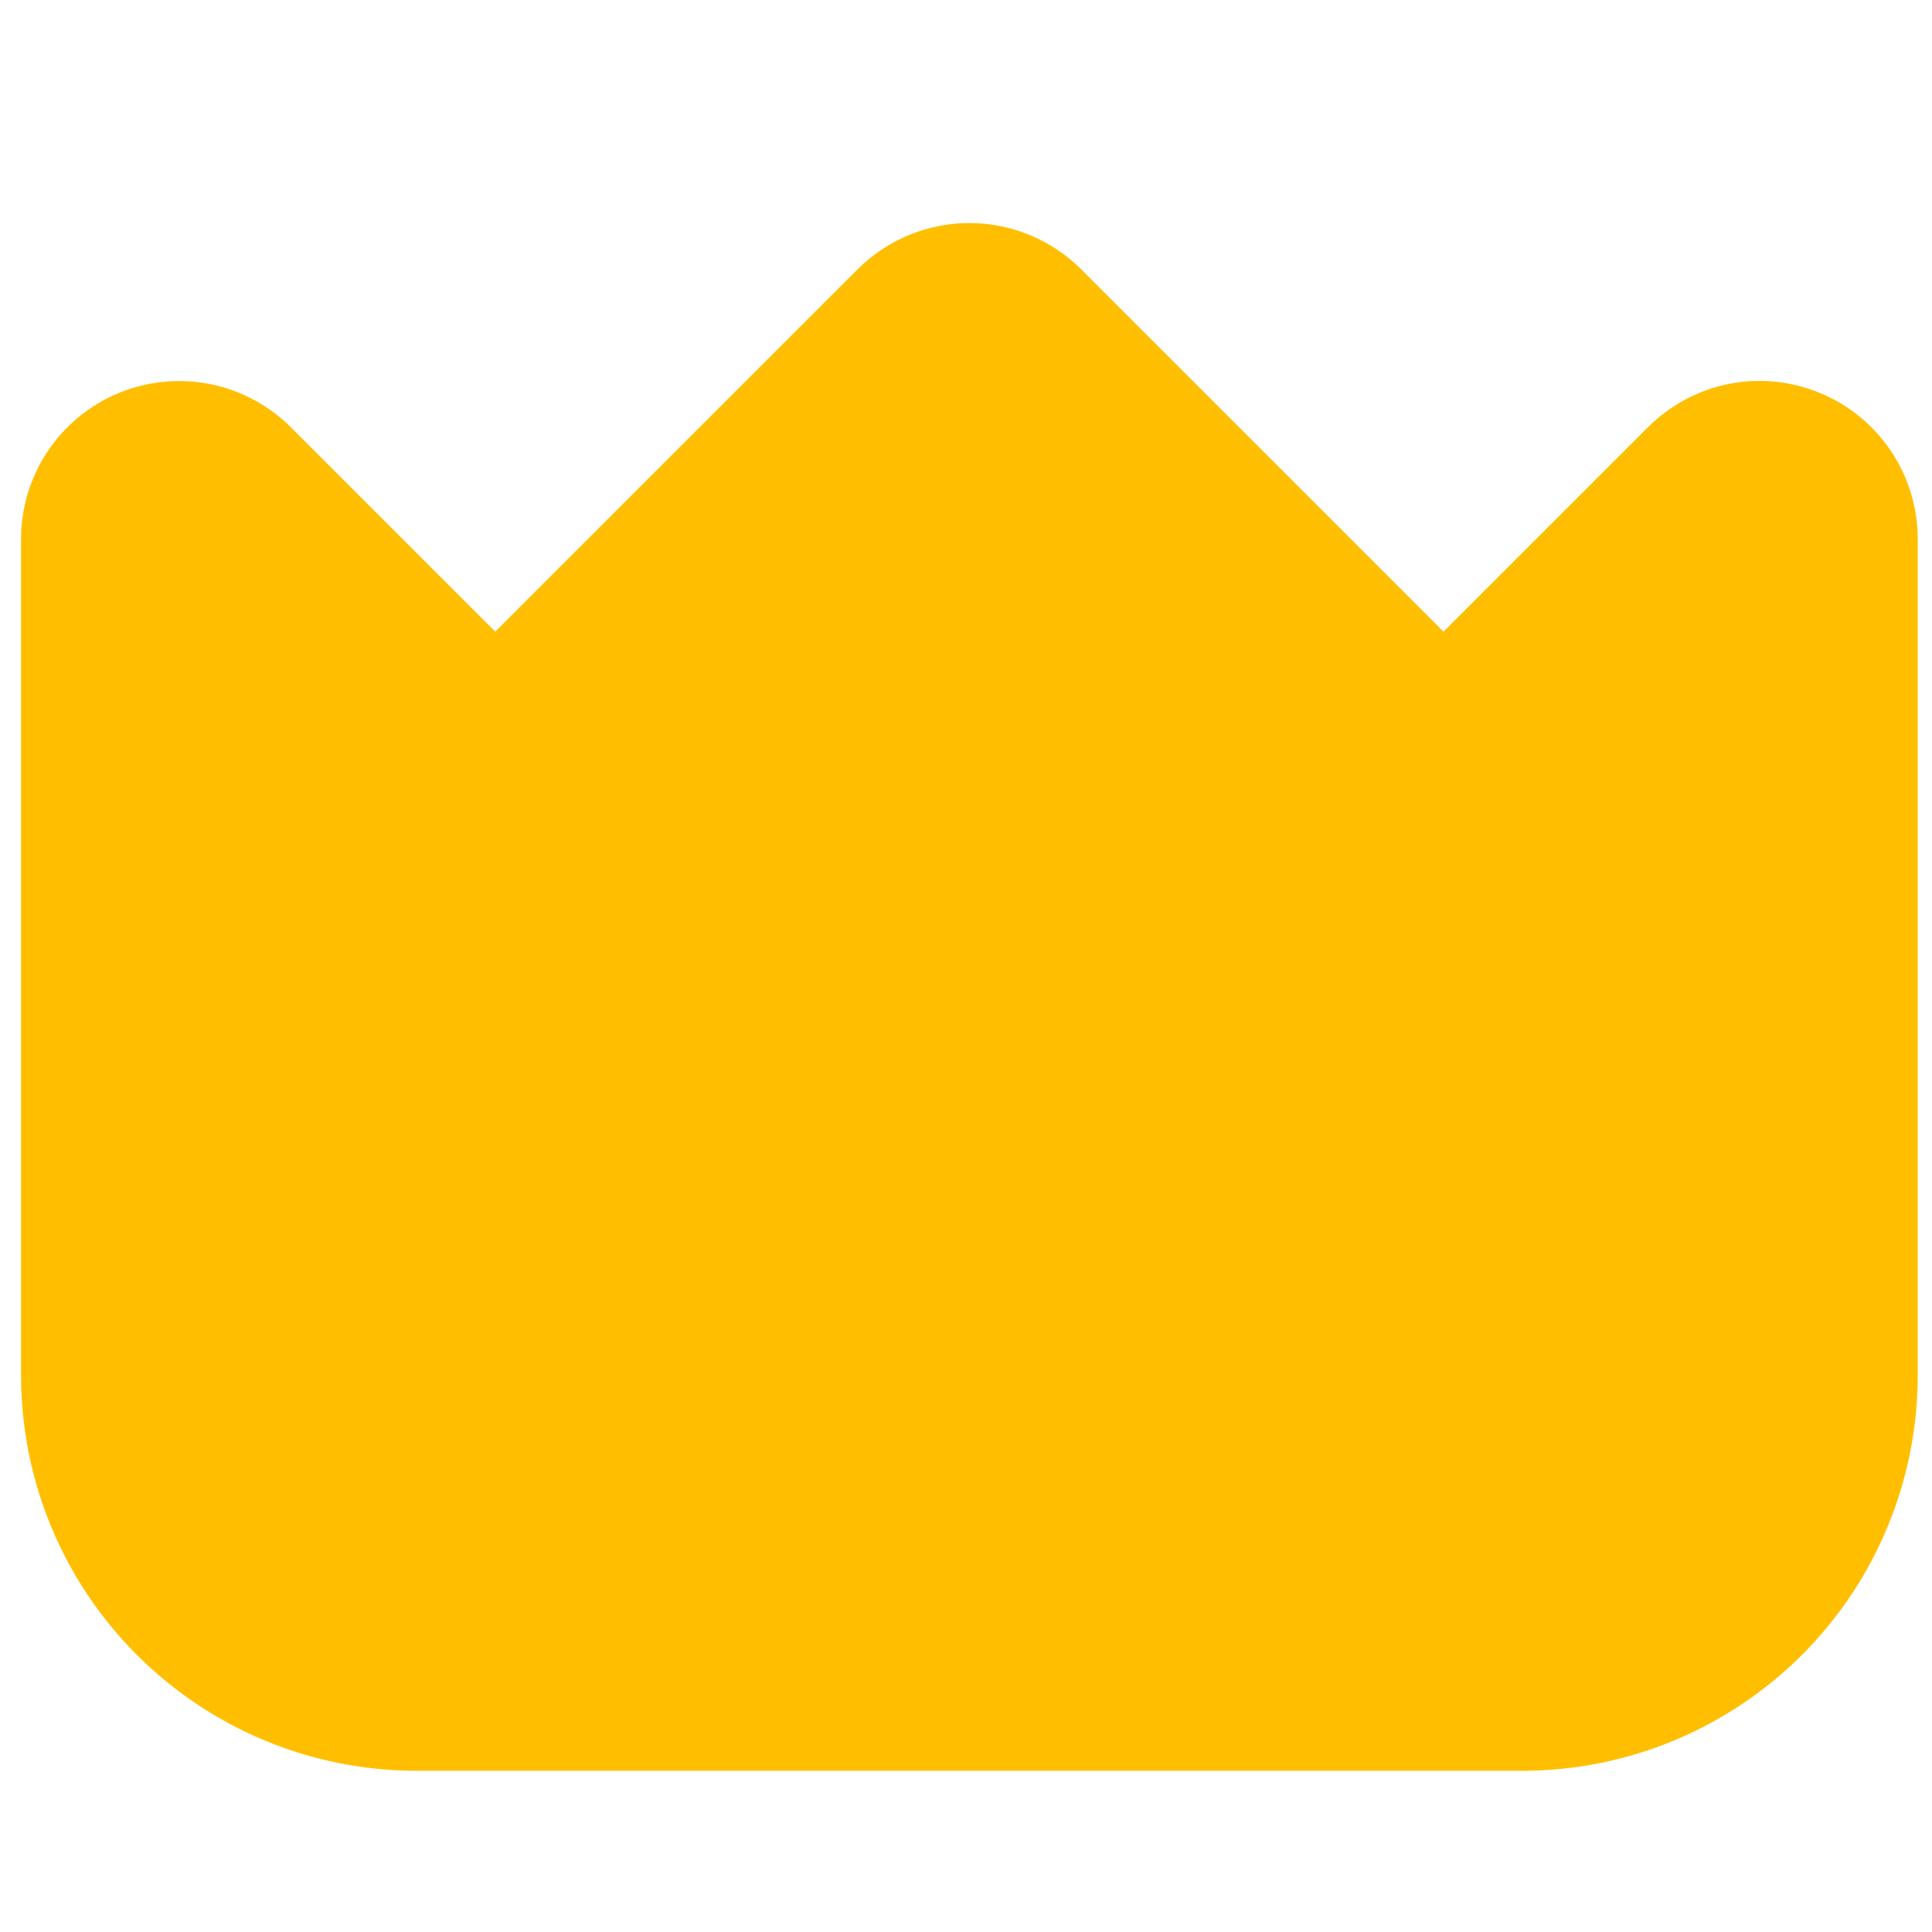 <svg width="18" height="18" viewBox="0 0 18 18" fill="none" xmlns="http://www.w3.org/2000/svg">
<g id="crown 1" clip-path="url(#clip0_474_39)">
<path id="Vector" d="M16.958 3.662C16.689 3.55 16.393 3.52 16.107 3.577C15.821 3.634 15.559 3.775 15.353 3.981L13.449 5.885L10.073 2.509C9.796 2.233 9.422 2.078 9.031 2.078C8.641 2.078 8.267 2.233 7.99 2.509L4.614 5.885L2.71 3.981C2.504 3.775 2.241 3.635 1.956 3.578C1.67 3.522 1.374 3.551 1.105 3.662C0.836 3.774 0.606 3.962 0.444 4.205C0.282 4.447 0.196 4.731 0.196 5.022L0.196 12.817C0.197 13.793 0.585 14.729 1.276 15.419C1.966 16.109 2.901 16.497 3.877 16.498H14.186C15.162 16.497 16.097 16.109 16.788 15.419C17.478 14.729 17.866 13.793 17.867 12.817V5.022C17.867 4.731 17.781 4.447 17.619 4.204C17.457 3.962 17.227 3.773 16.958 3.662Z" fill="#FFBF00" />
</g>
<defs>
<clipPath id="clip0_474_39">
<rect width="17.671" height="17.671" fill="white" transform="translate(0.196 0.3)"/>
</clipPath>
</defs>
</svg>
